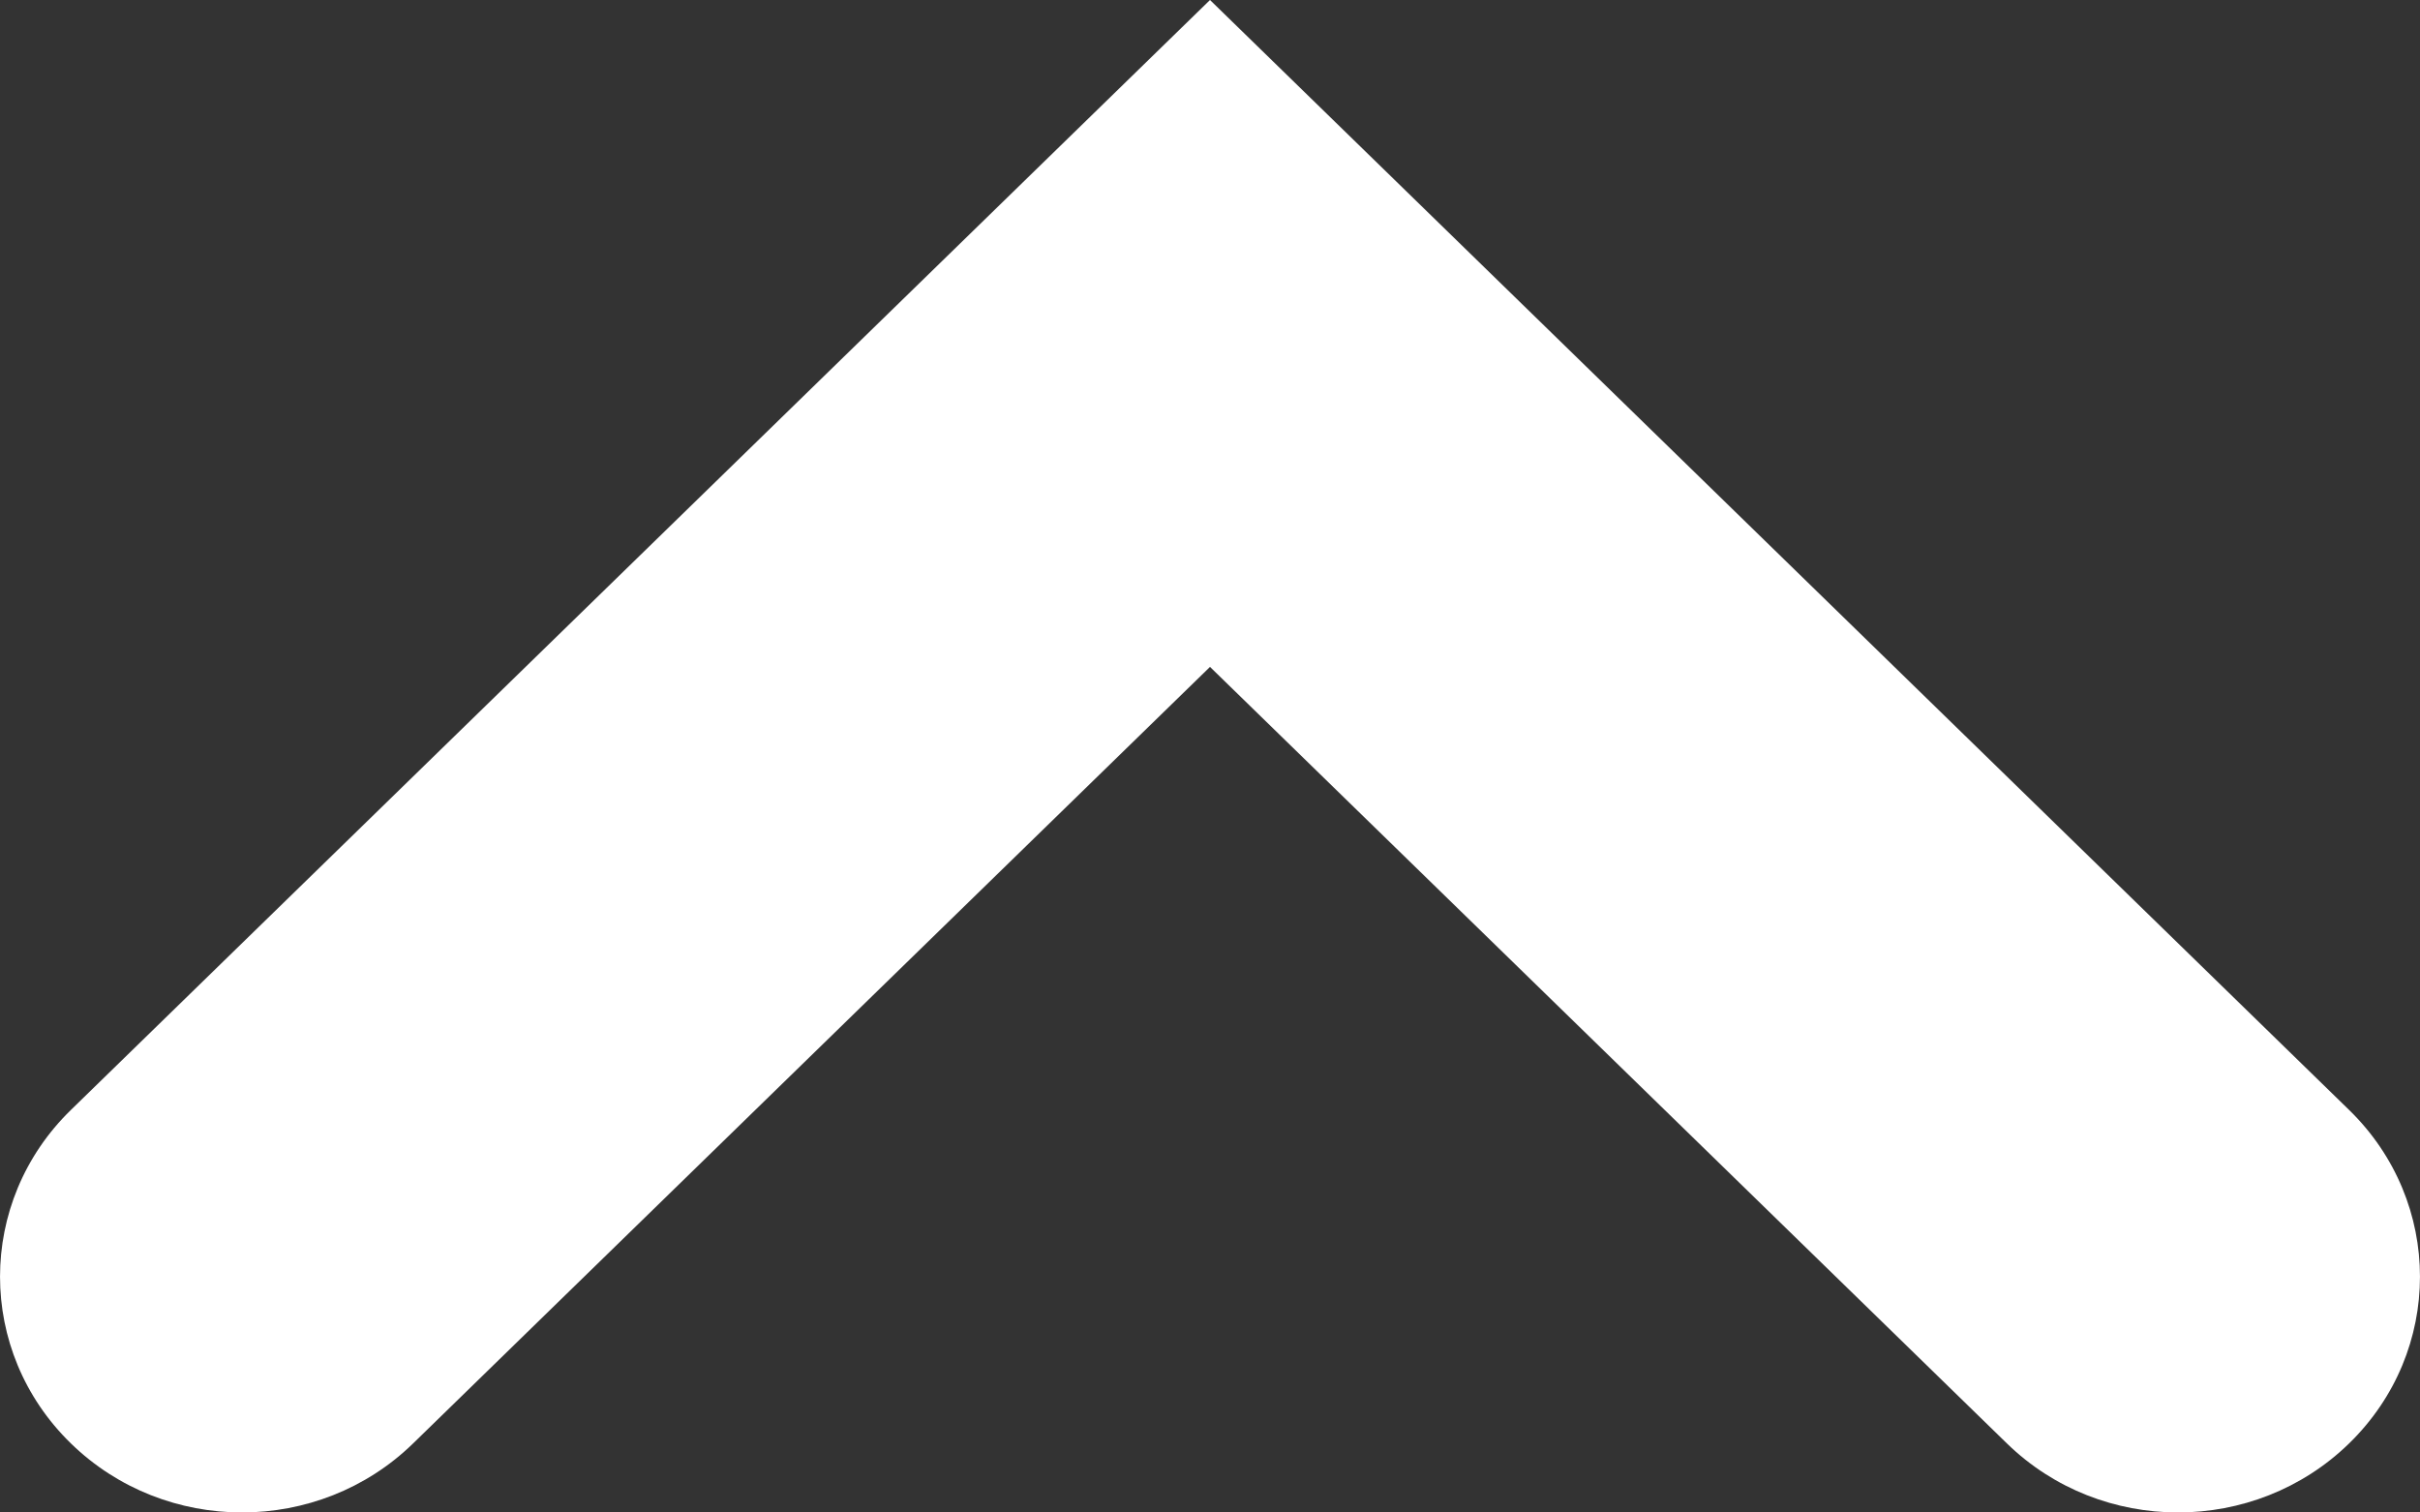 <svg  class="symbol" viewBox="0 0 24 15" version="1.1" xmlns="http://www.w3.org/2000/svg" xmlns:xlink="http://www.w3.org/1999/xlink">
    <rect x="0" y="0" width="24" height="15" fill="#333333" stroke="none"/>
    <g id="Desktop_OK" stroke="none" stroke-width="1" fill="none" fill-rule="evenodd">
        <g id="1_HOME_FR-Open-dropdown-l" transform="translate(-1137, -326)" fill="#FFFFFF" fill-rule="nonzero">
            <g id="Desktop/Menus/Scrolling_Questions_Closed" transform="translate(0, 160)">
                <path d="M1156.903,166.685 C1157.84,165.772 1159.36,165.772 1160.297,166.685 C1161.234,167.598 1161.234,169.079 1160.297,169.992 L1149,181 L1137.703,169.992 C1136.766,169.079 1136.766,167.598 1137.703,166.685 C1138.64,165.772 1140.16,165.772 1141.097,166.685 L1149,174.386 L1156.903,166.685 Z" id="Triangle" transform="translate(1149, 173.5) scale(1, -1) translate(-1149, -173.5) "></path>
            </g>
        </g>
    </g>
</svg>